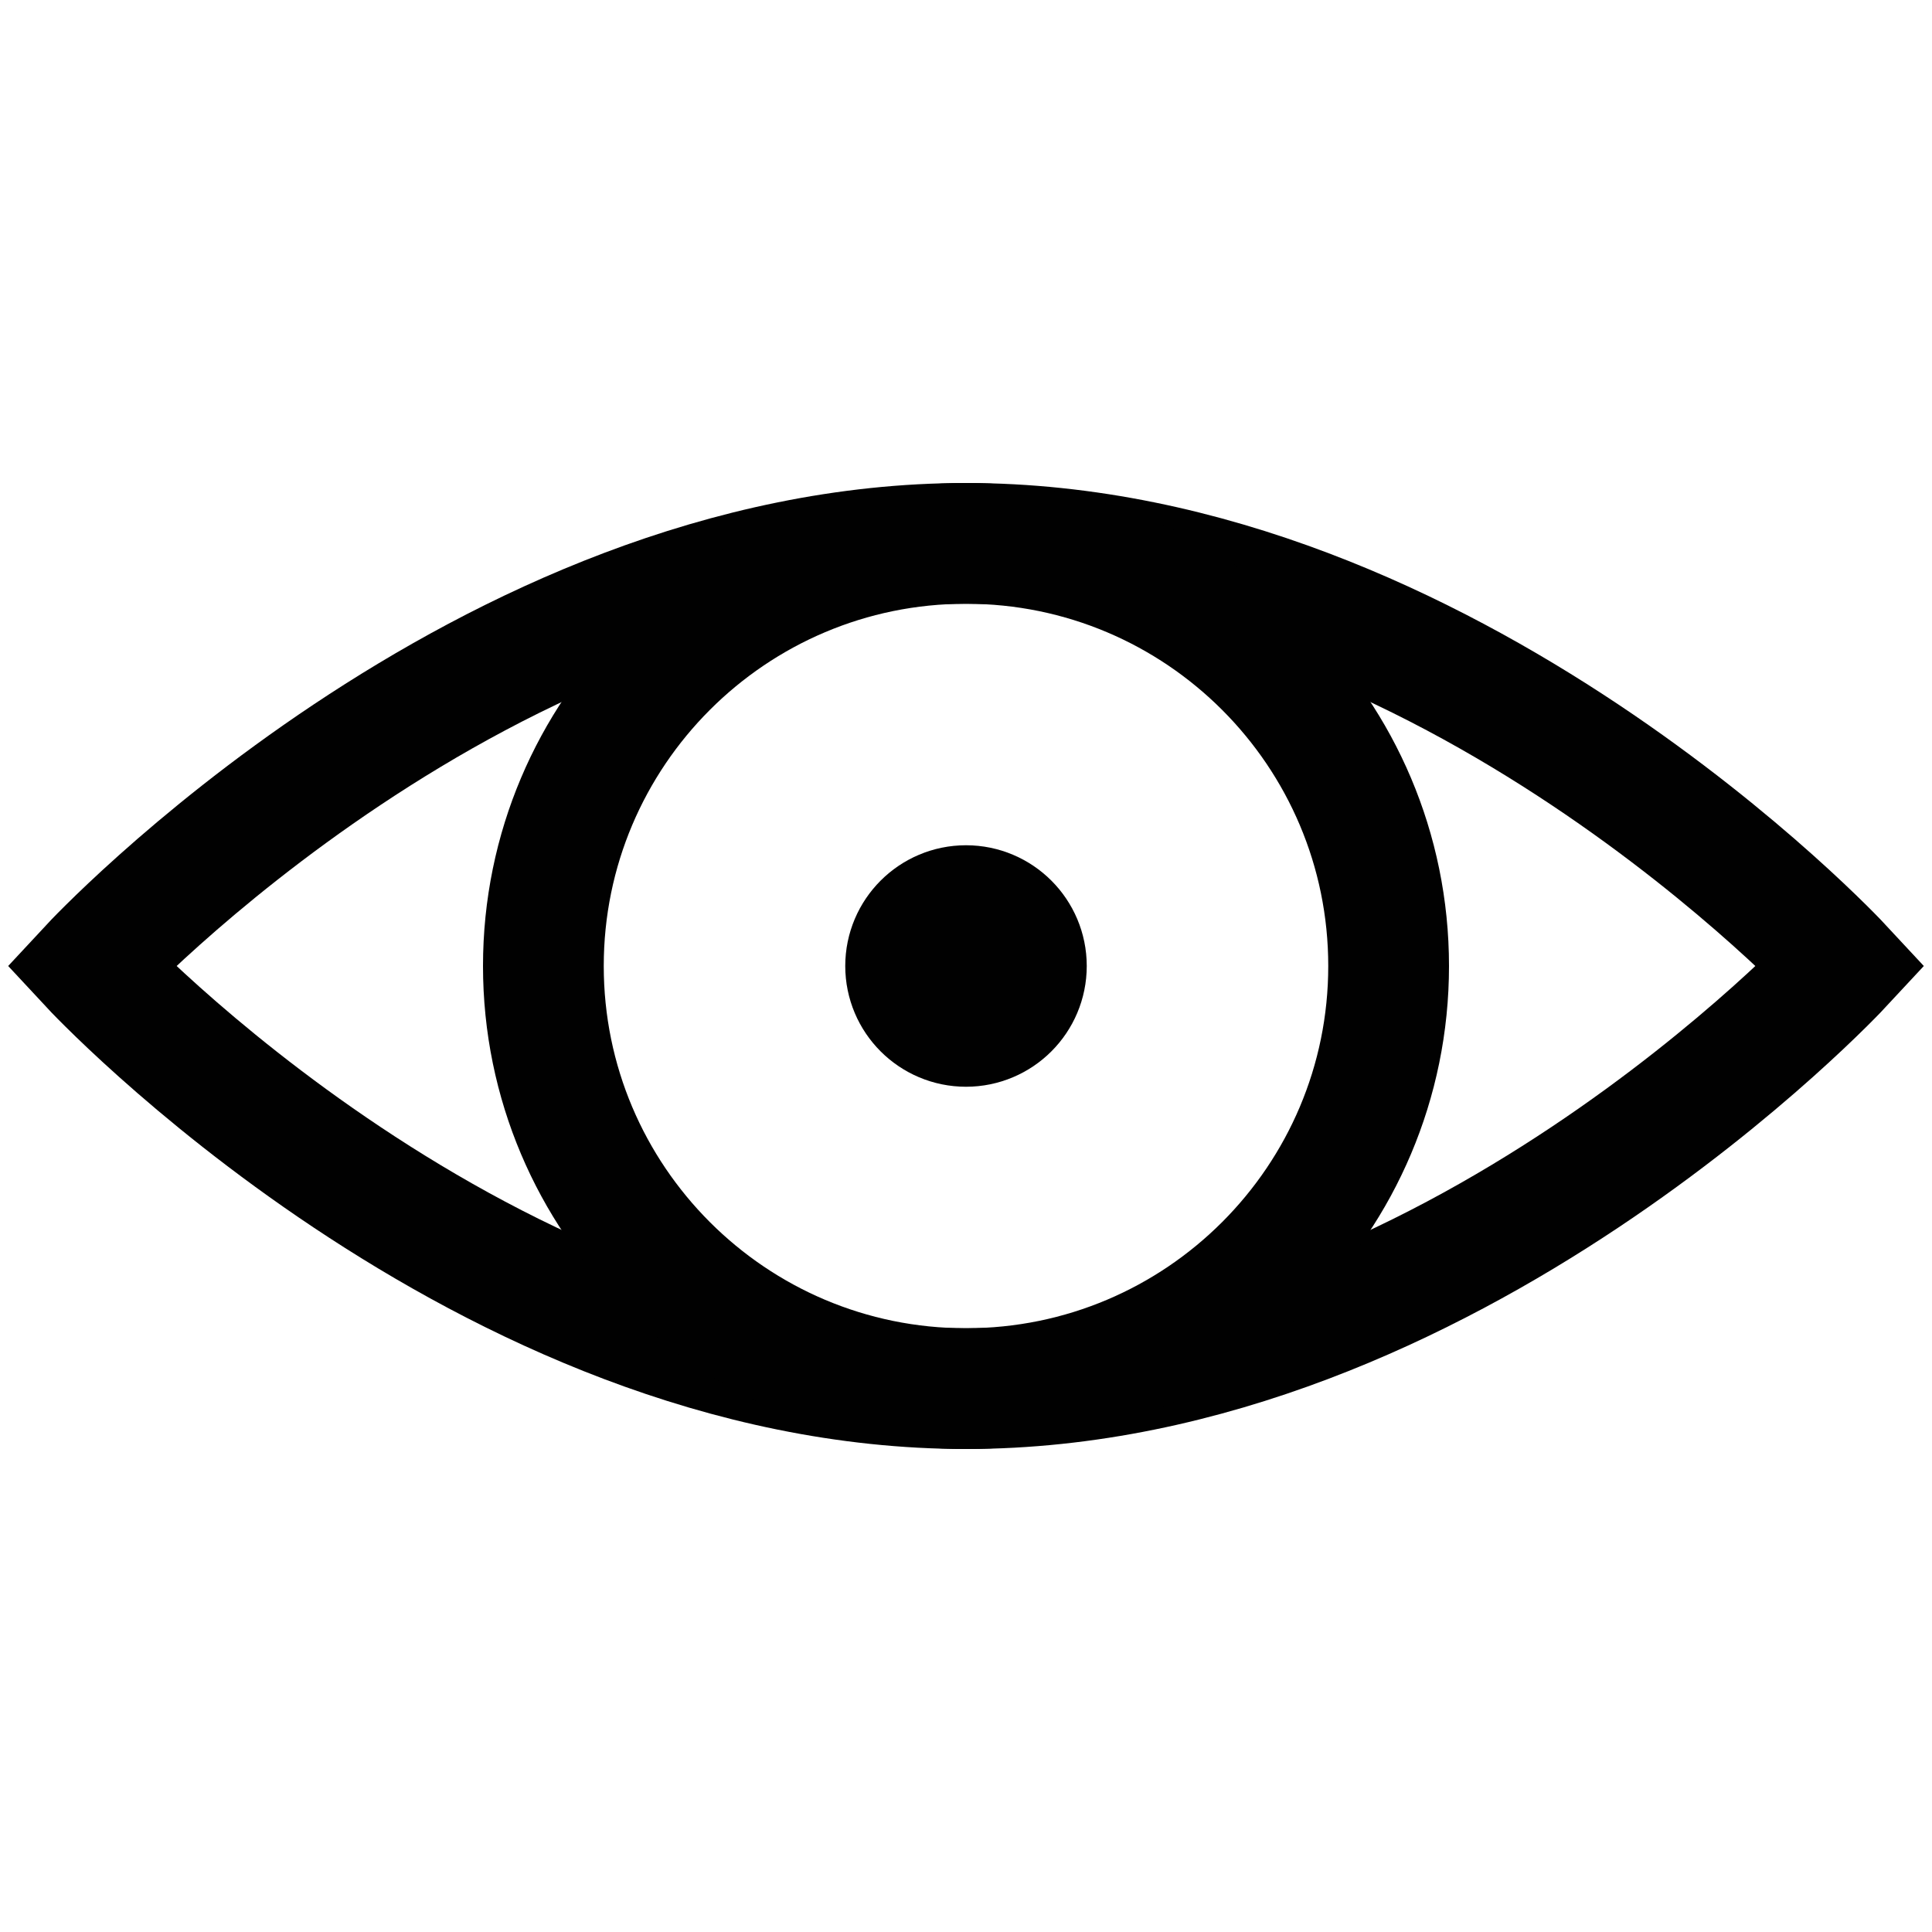 <?xml version="1.0" encoding="UTF-8"?>
<svg xmlns="http://www.w3.org/2000/svg" xmlns:xlink="http://www.w3.org/1999/xlink" width="24px" height="24px" viewBox="0 0 24 24" version="1.1">
<g id="surface1">
<path style="fill:none;stroke-width:4;stroke-linecap:butt;stroke-linejoin:miter;stroke:rgb(0.392%,0.392%,0.392%);stroke-opacity:1;stroke-miterlimit:10;" d="M 32 18 C 48 18 61 32 61 32 C 61 32 48 46 32 46 C 16 46 3 32 3 32 C 3 32 16 18 32 18 Z M 32 18 " transform="matrix(0.375,0,0,0.375,0,0)"/>
<path style="fill:none;stroke-width:4;stroke-linecap:butt;stroke-linejoin:miter;stroke:rgb(0.392%,0.392%,0.392%);stroke-opacity:1;stroke-miterlimit:10;" d="M 46 32 C 46 39.729 39.729 46 32 46 C 24.271 46 18 39.729 18 32 C 18 24.271 24.271 18 32 18 C 39.729 18 46 24.271 46 32 Z M 46 32 " transform="matrix(0.375,0,0,0.375,0,0)"/>
<path style="fill:none;stroke-width:4;stroke-linecap:butt;stroke-linejoin:miter;stroke:rgb(0.392%,0.392%,0.392%);stroke-opacity:1;stroke-miterlimit:10;" d="M 34 32 C 34 33.104 33.104 34 32 34 C 30.896 34 30 33.104 30 32 C 30 30.896 30.896 30 32 30 C 33.104 30 34 30.896 34 32 Z M 34 32 " transform="matrix(0.375,0,0,0.375,0,0)"/>
</g>
</svg>
